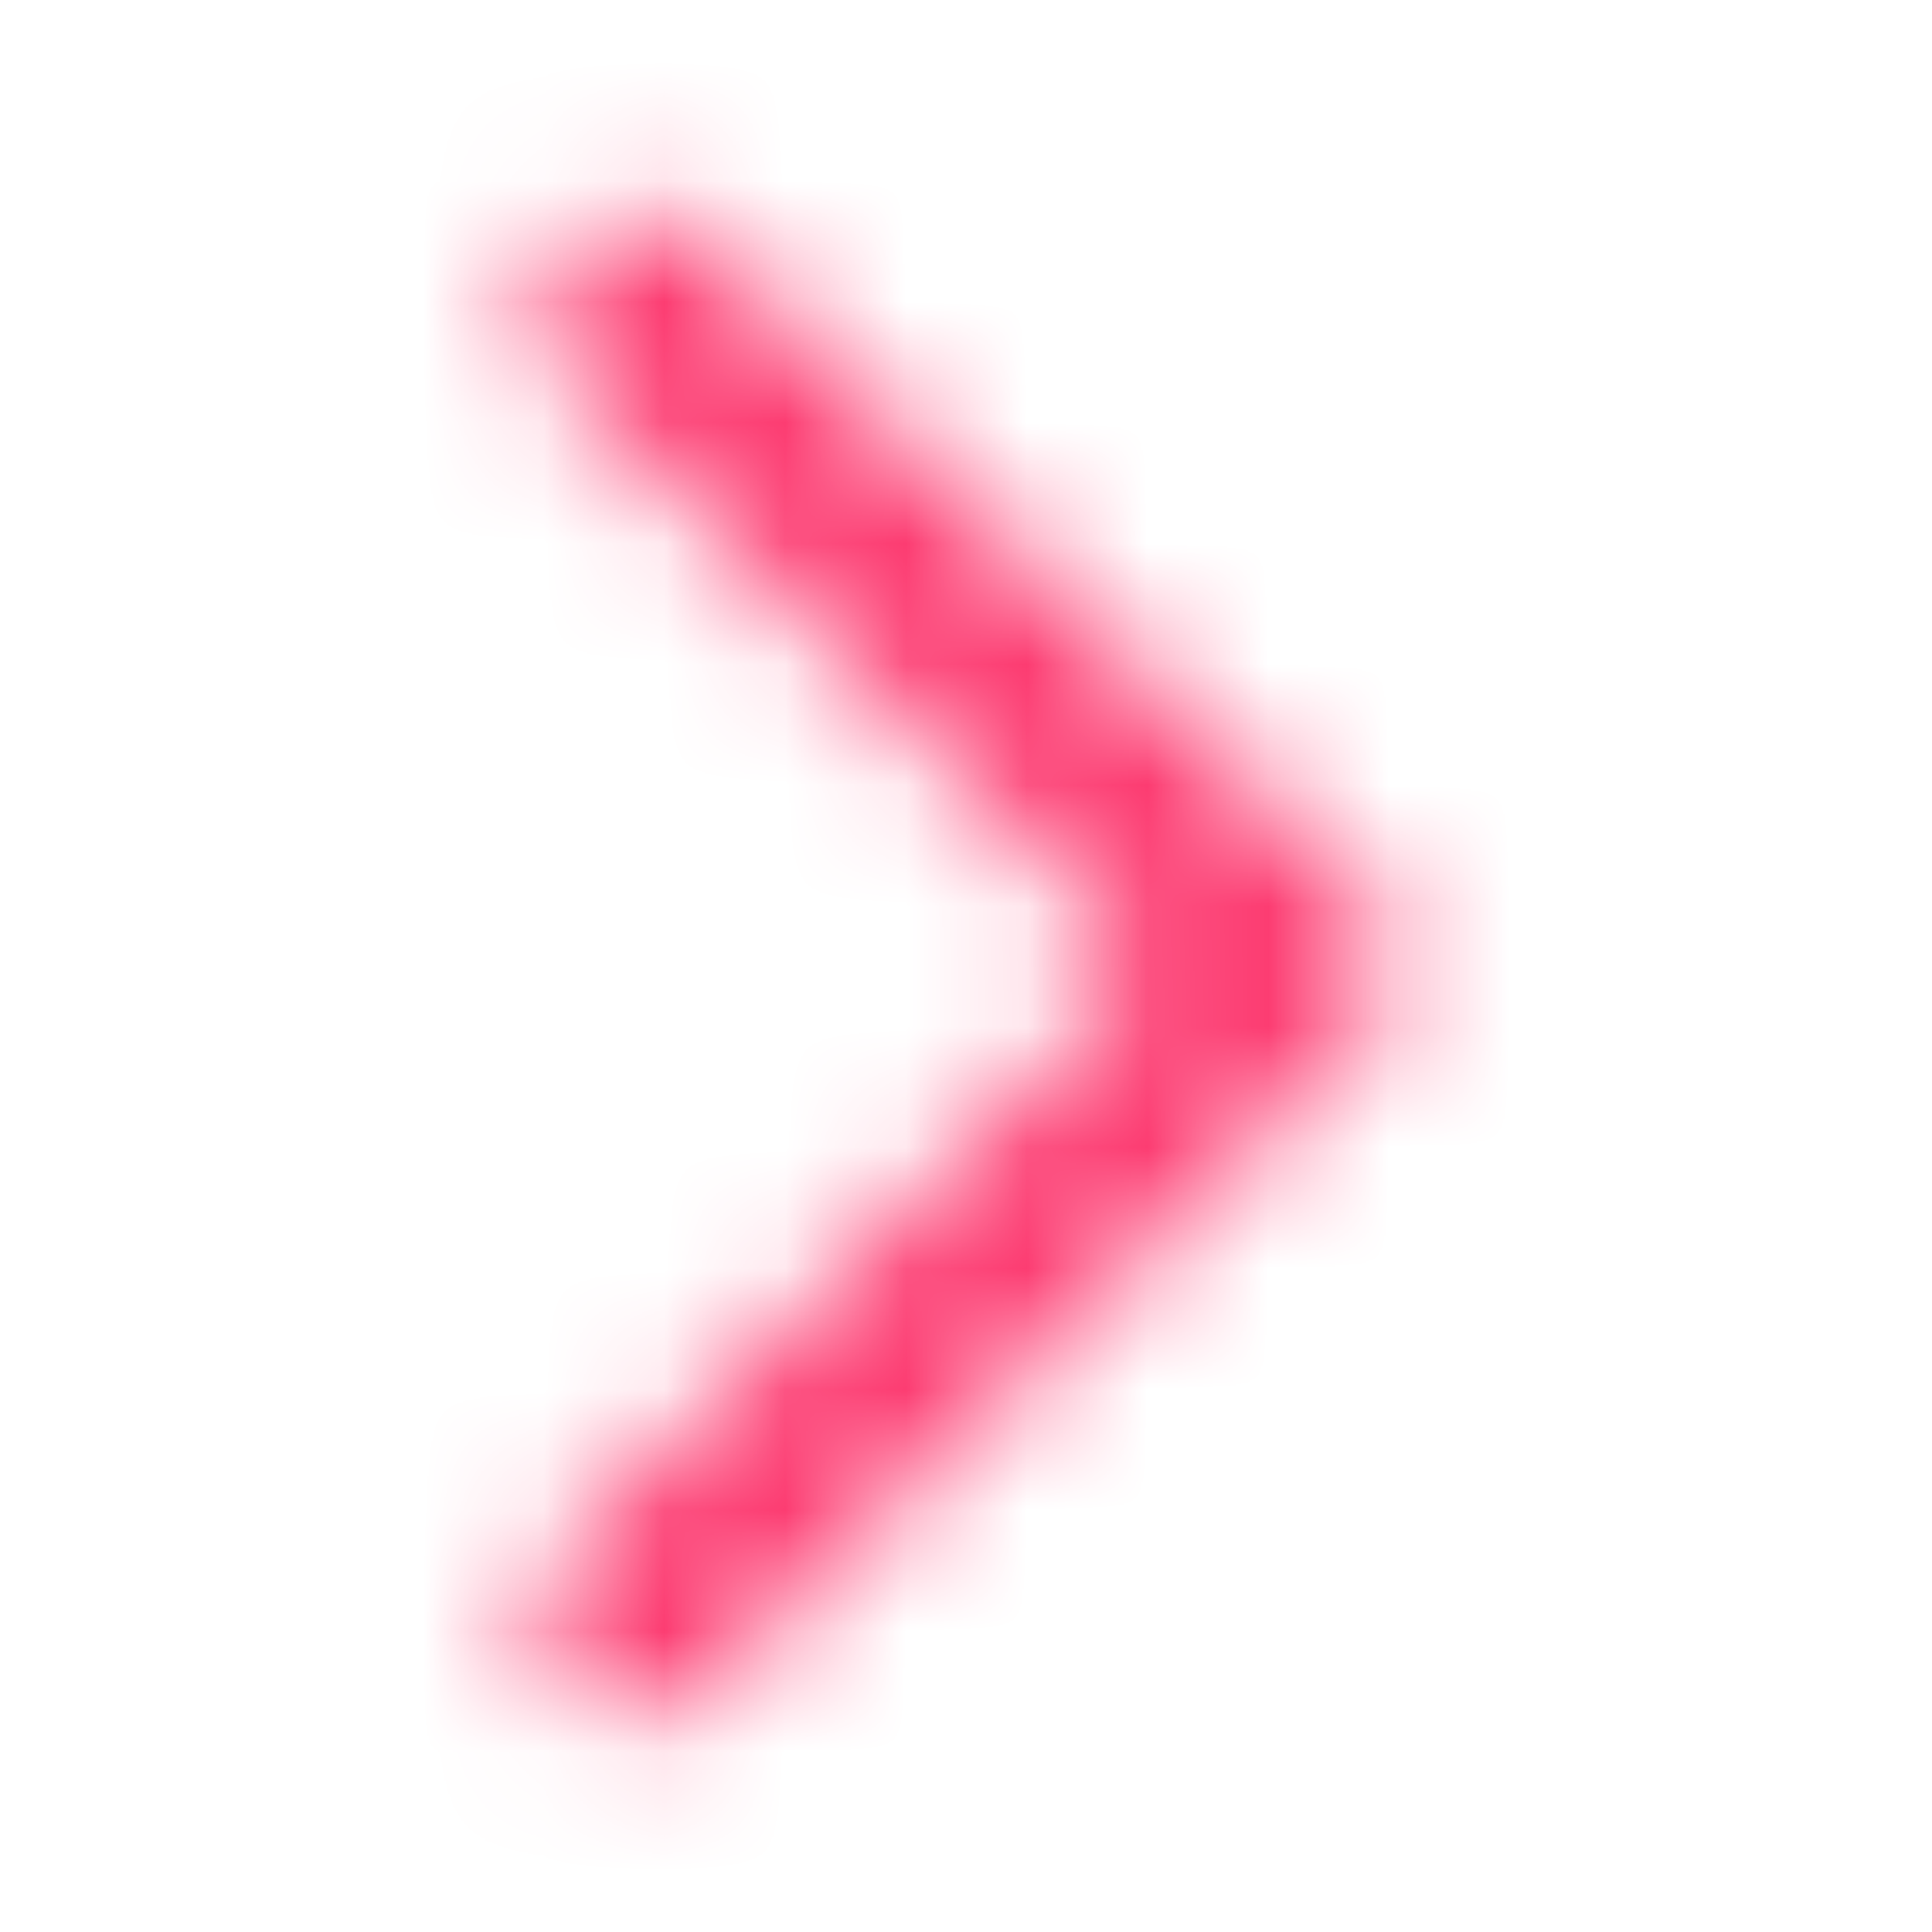 <svg width="16" height="16" viewBox="0 0 16 16" fill="none" xmlns="http://www.w3.org/2000/svg">
<mask id="mask0" mask-type="alpha" maskUnits="userSpaceOnUse" x="4" y="1" width="8" height="14">
<path d="M4.665 14.01C4.992 14.337 5.519 14.337 5.845 14.01L11.385 8.47C11.645 8.21 11.645 7.79 11.385 7.53L5.845 1.99C5.519 1.663 4.992 1.663 4.665 1.99C4.339 2.317 4.339 2.843 4.665 3.17L9.492 8.003L4.659 12.837C4.339 13.157 4.339 13.69 4.665 14.01Z" fill="white"/>
</mask>
<g mask="url(#mask0)">
<rect width="16" height="16" fill="#FC3A70"/>
</g>
</svg>
